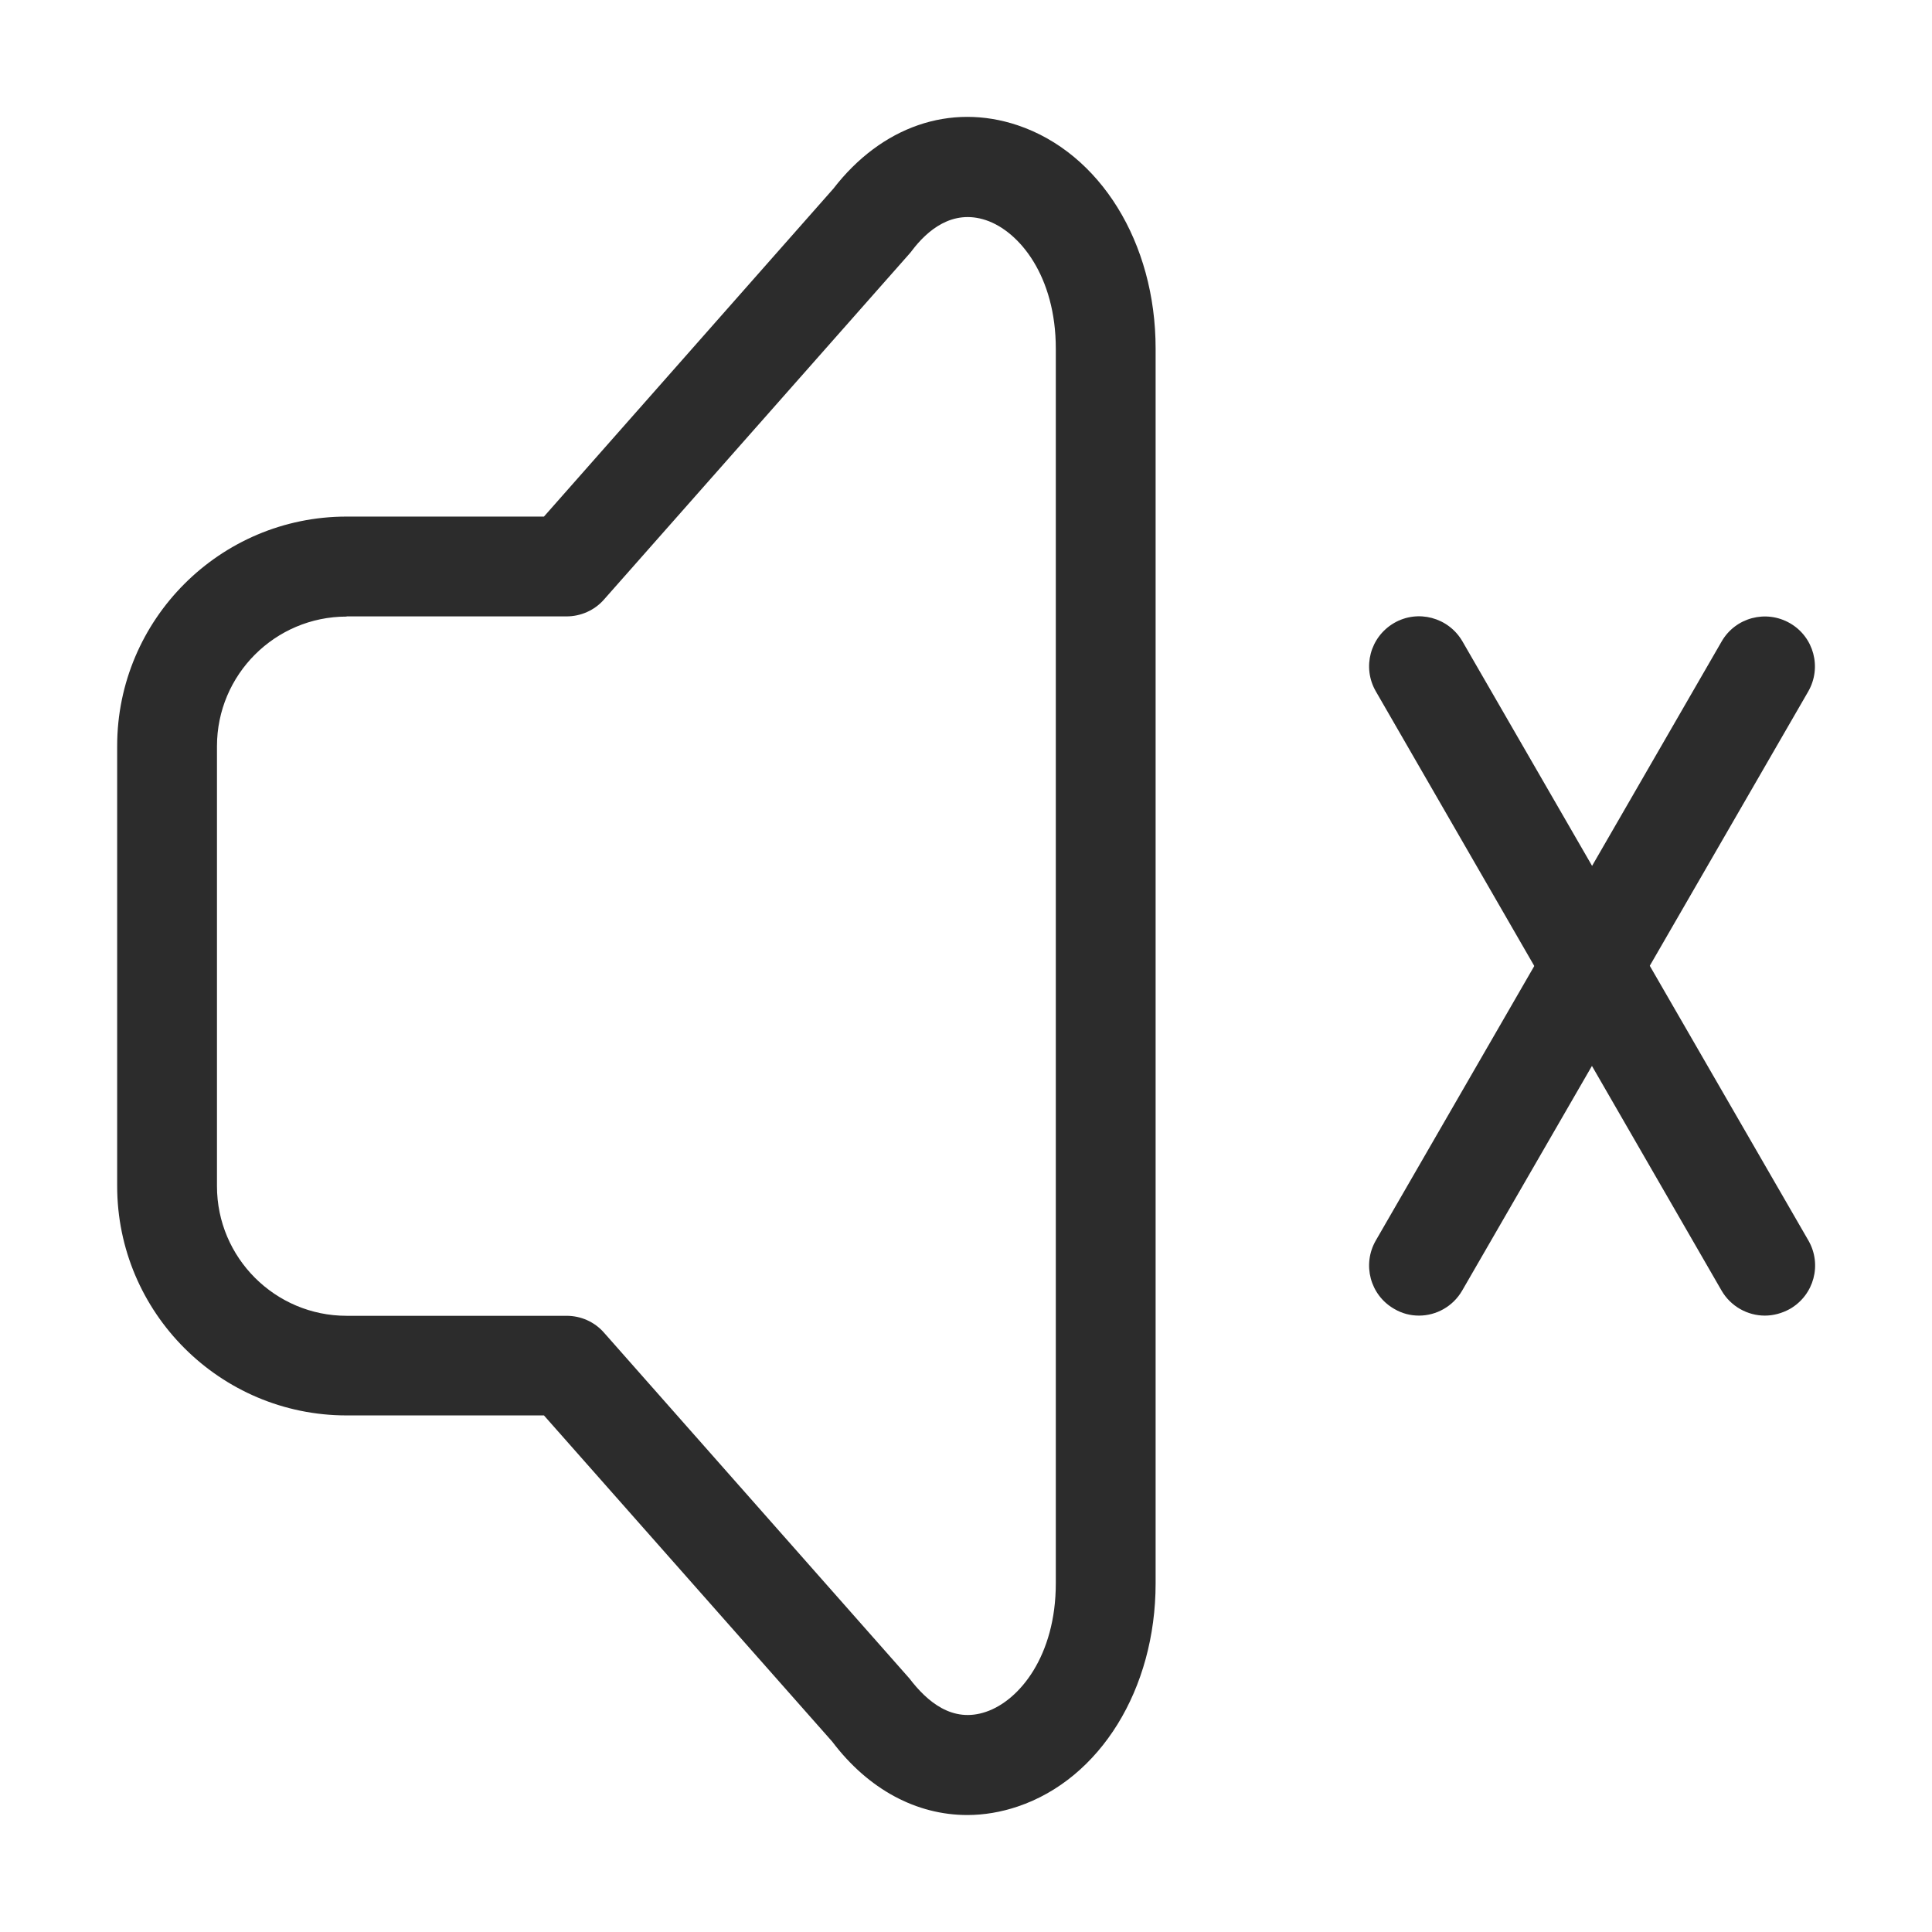 <svg t="1741162690073" class="icon" viewBox="0 0 1024 1024" version="1.1" xmlns="http://www.w3.org/2000/svg" p-id="2293" width="20" height="20"><path d="M512.7 962c-26.9 0-52.4-13.5-71.6-38.9L288.3 750.2H183.7c-67 0-121.6-54.5-121.6-121.6V395.4c0-67 54.5-121.6 121.6-121.6h104.6L441.7 100c25.5-33 61.9-45.6 97.7-33.6 43.7 14.7 73.1 62.2 73.1 118.3v654.5c0 56.1-29.4 103.6-73.1 118.3-8.9 3-17.9 4.5-26.7 4.5z m-329-635.2c-37.9 0-68.7 30.8-68.7 68.7v233.2c0 37.9 30.8 68.7 68.7 68.7h116.6c7.6 0 14.8 3.2 19.8 8.9L482 889.6c9.4 12.3 22.8 23.8 40.6 17.7 17.8-6 37-29.8 37-68.1V184.8c0-38.3-19.2-62.1-37-68.1-17.9-6-31.2 5.5-39.3 16.2-0.4 0.5-0.8 1.1-1.3 1.6L320.1 317.8c-5 5.7-12.3 8.9-19.8 8.9H183.7z m278.5-209.9h0.4-0.4zM752.1 697.3c-4.5 0-9-1.1-13.2-3.6-12.7-7.3-17-23.5-9.7-36.2L912.5 340c7.3-12.7 23.5-17 36.2-9.7 12.7 7.3 17 23.5 9.7 36.2L775 684c-4.9 8.5-13.8 13.3-22.9 13.3z" fill="#2c2c2c" p-id="2294"></path><path d="M935.4 697.3c-9.1 0-18-4.8-22.9-13.2L729.2 366.4c-7.3-12.7-3-28.8 9.7-36.2 12.6-7.3 28.8-3 36.2 9.7l183.4 317.6c7.3 12.7 3 28.8-9.7 36.2-4.3 2.4-8.9 3.6-13.4 3.6z" fill="#2c2c2c" p-id="2295"></path></svg>
